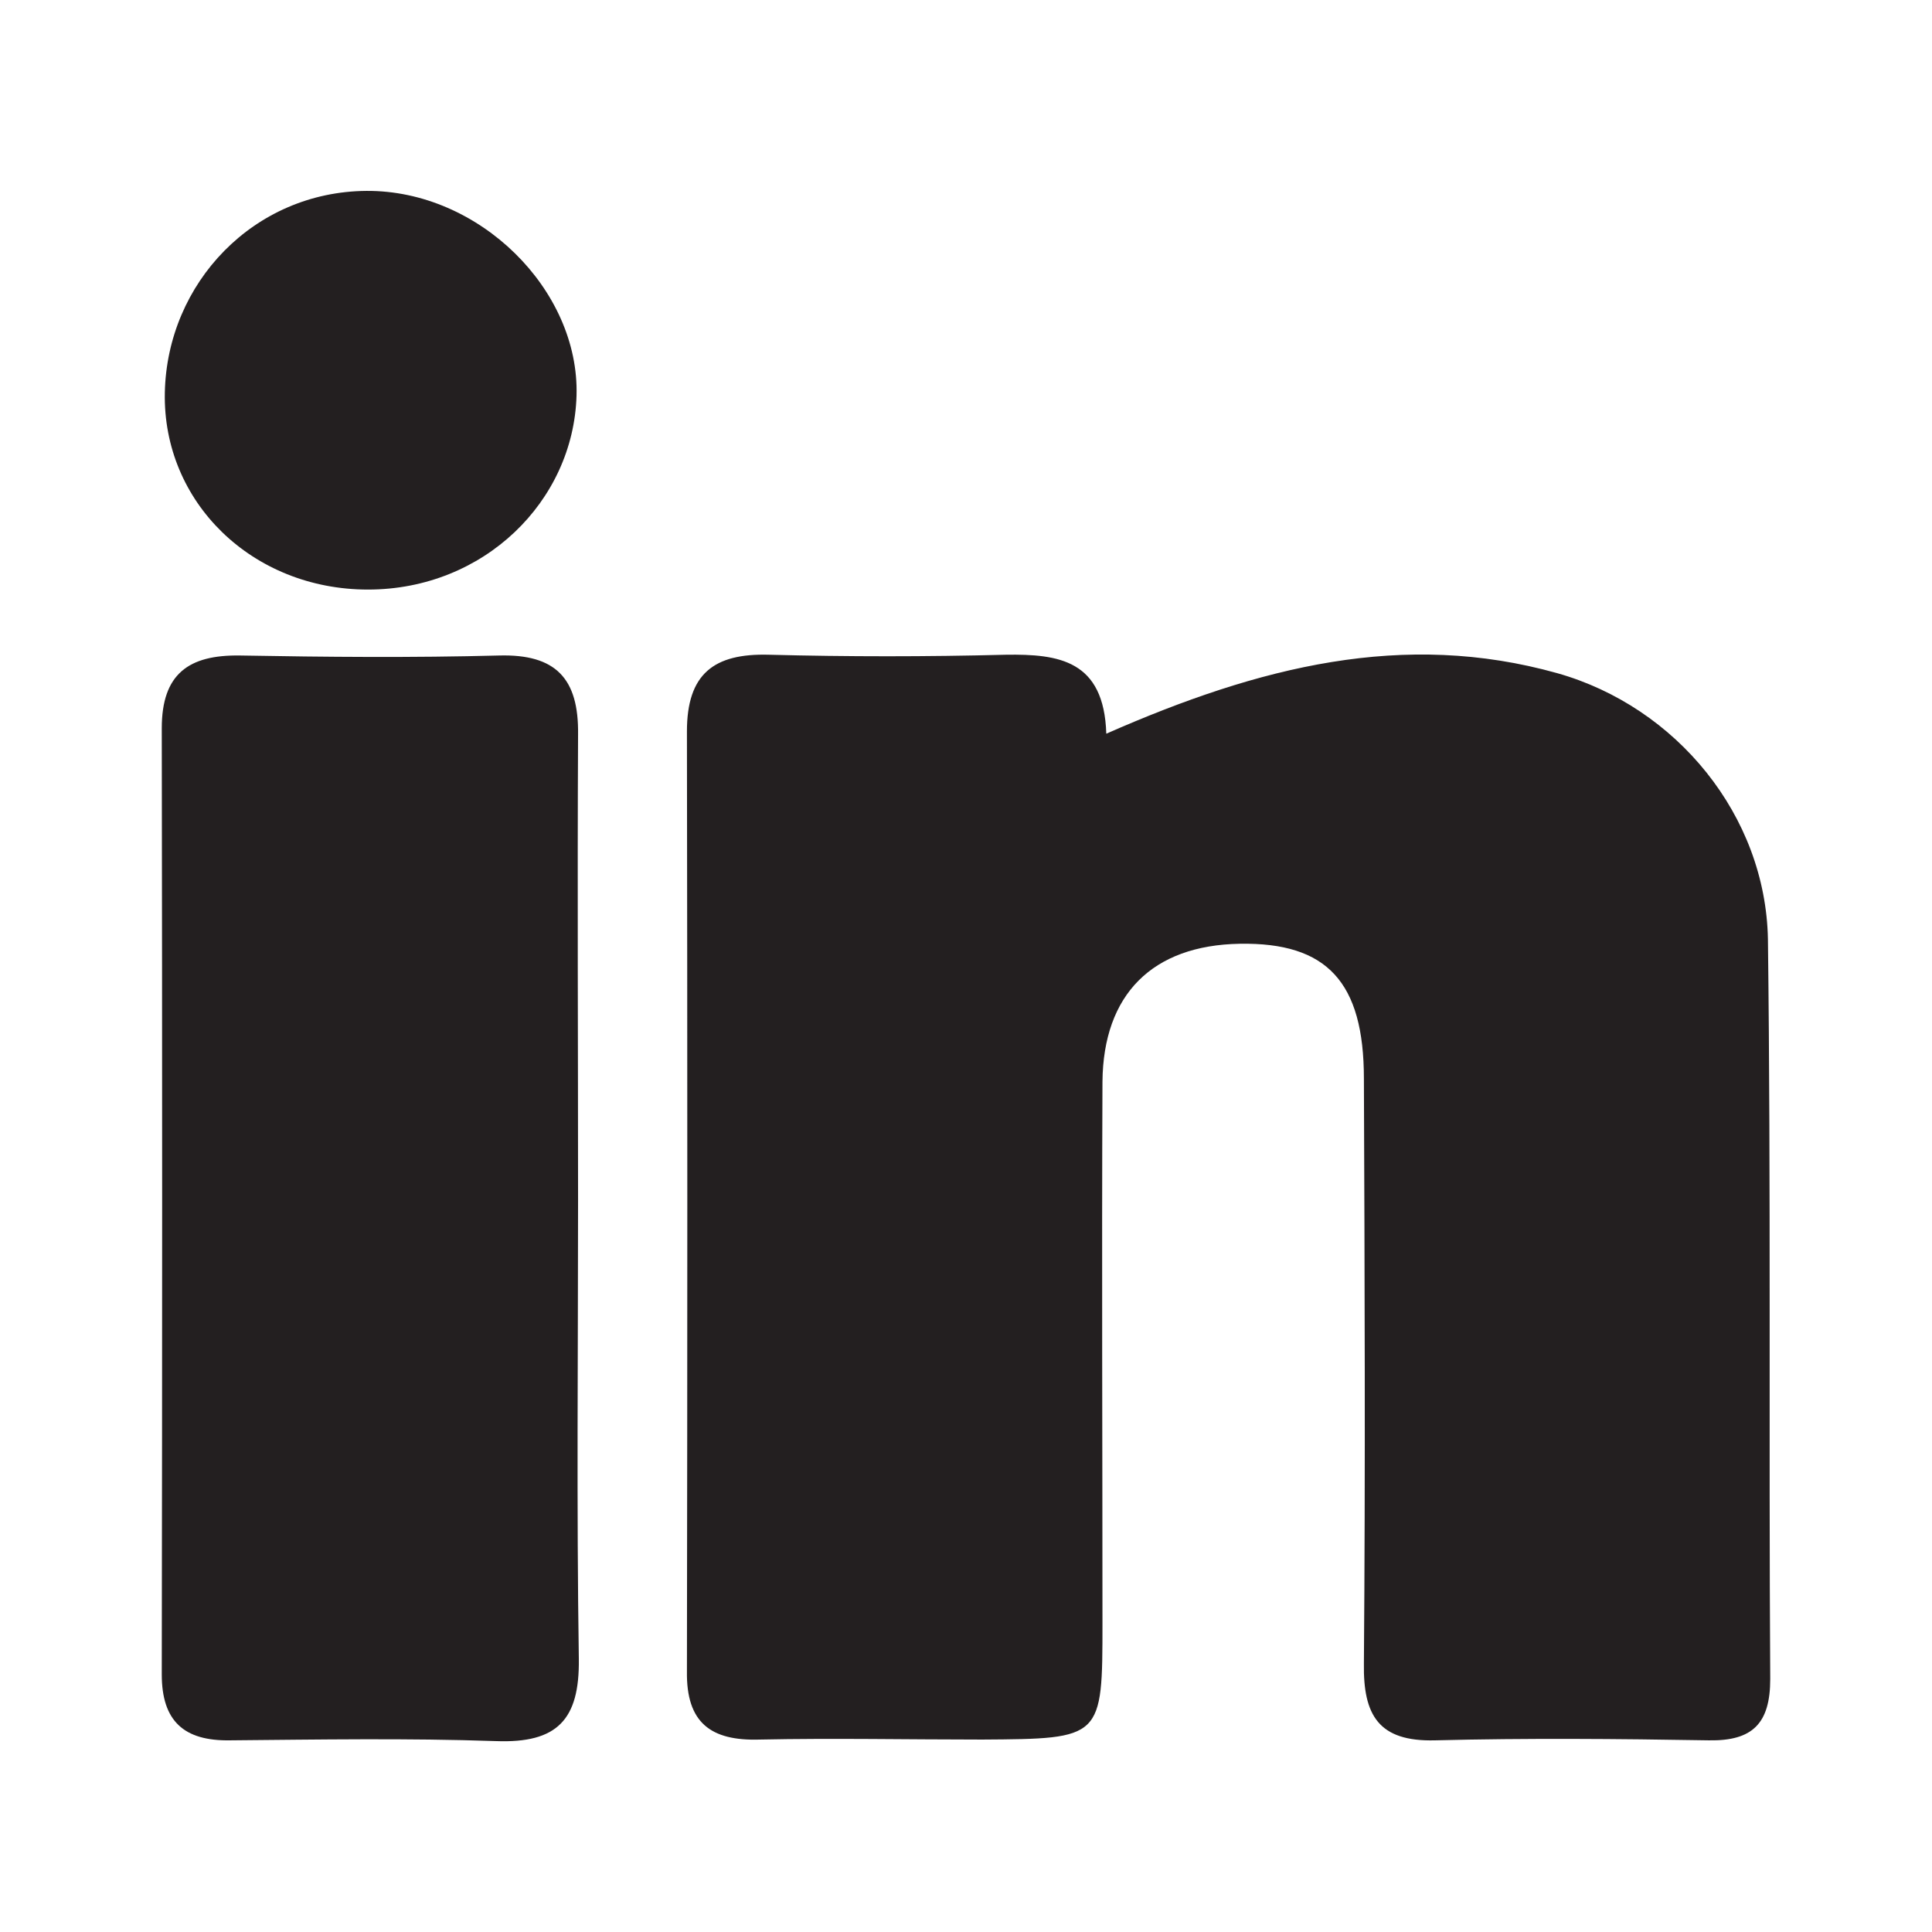 <svg id="Layer_1" data-name="Layer 1" xmlns="http://www.w3.org/2000/svg" width="252" height="252" viewBox="0 0 252 252"><title>linkedin-icon</title><path d="M144.3,95.7c20-8.8,38.8-13.5,58.8-7.9,15.6,4.4,27.2,18.6,27.5,34.7.4,32.2.1,64.4.3,96.5,0,5.8-2.3,8.1-8,8-11.9-.2-23.8-.3-35.7,0-7.4.2-9.4-3.3-9.3-10,.2-25.4.1-50.8,0-76.3,0-12.6-4.8-17.8-16.2-17.6s-17.8,6.6-17.9,18c-.1,23.5,0,47,0,70.5,0,15.2,0,15.2-15.7,15.3-9.7,0-19.3-.2-29,0-6.4.2-9.6-2.2-9.5-8.9q.1-61.3,0-122.6c0-7.5,3.5-10.2,10.7-10q15.4.4,30.9,0C138.1,85.3,144,86.1,144.3,95.7Z" fill="#231f20"/><path d="M75.4,156.6c0,19.9-.2,39.9.1,59.8.1,7.9-2.8,11-10.8,10.7-11.6-.4-23.1-.2-34.7-.1-6,.1-8.9-2.5-8.9-8.6q.1-61.7,0-123.4c0-7.1,3.5-9.6,10.2-9.5,11.2.2,22.5.3,33.8,0,7.4-.2,10.4,3,10.3,10.3C75.3,116.1,75.4,136.3,75.4,156.6Z" fill="#231f20"/><path d="M48,76.9c-15.1,0-26.8-11.4-26.5-25.7S33.1,25,47.8,24.9,75.6,37.8,75.2,51.6,63.1,76.9,48,76.9Z" fill="#231f20"/></svg>